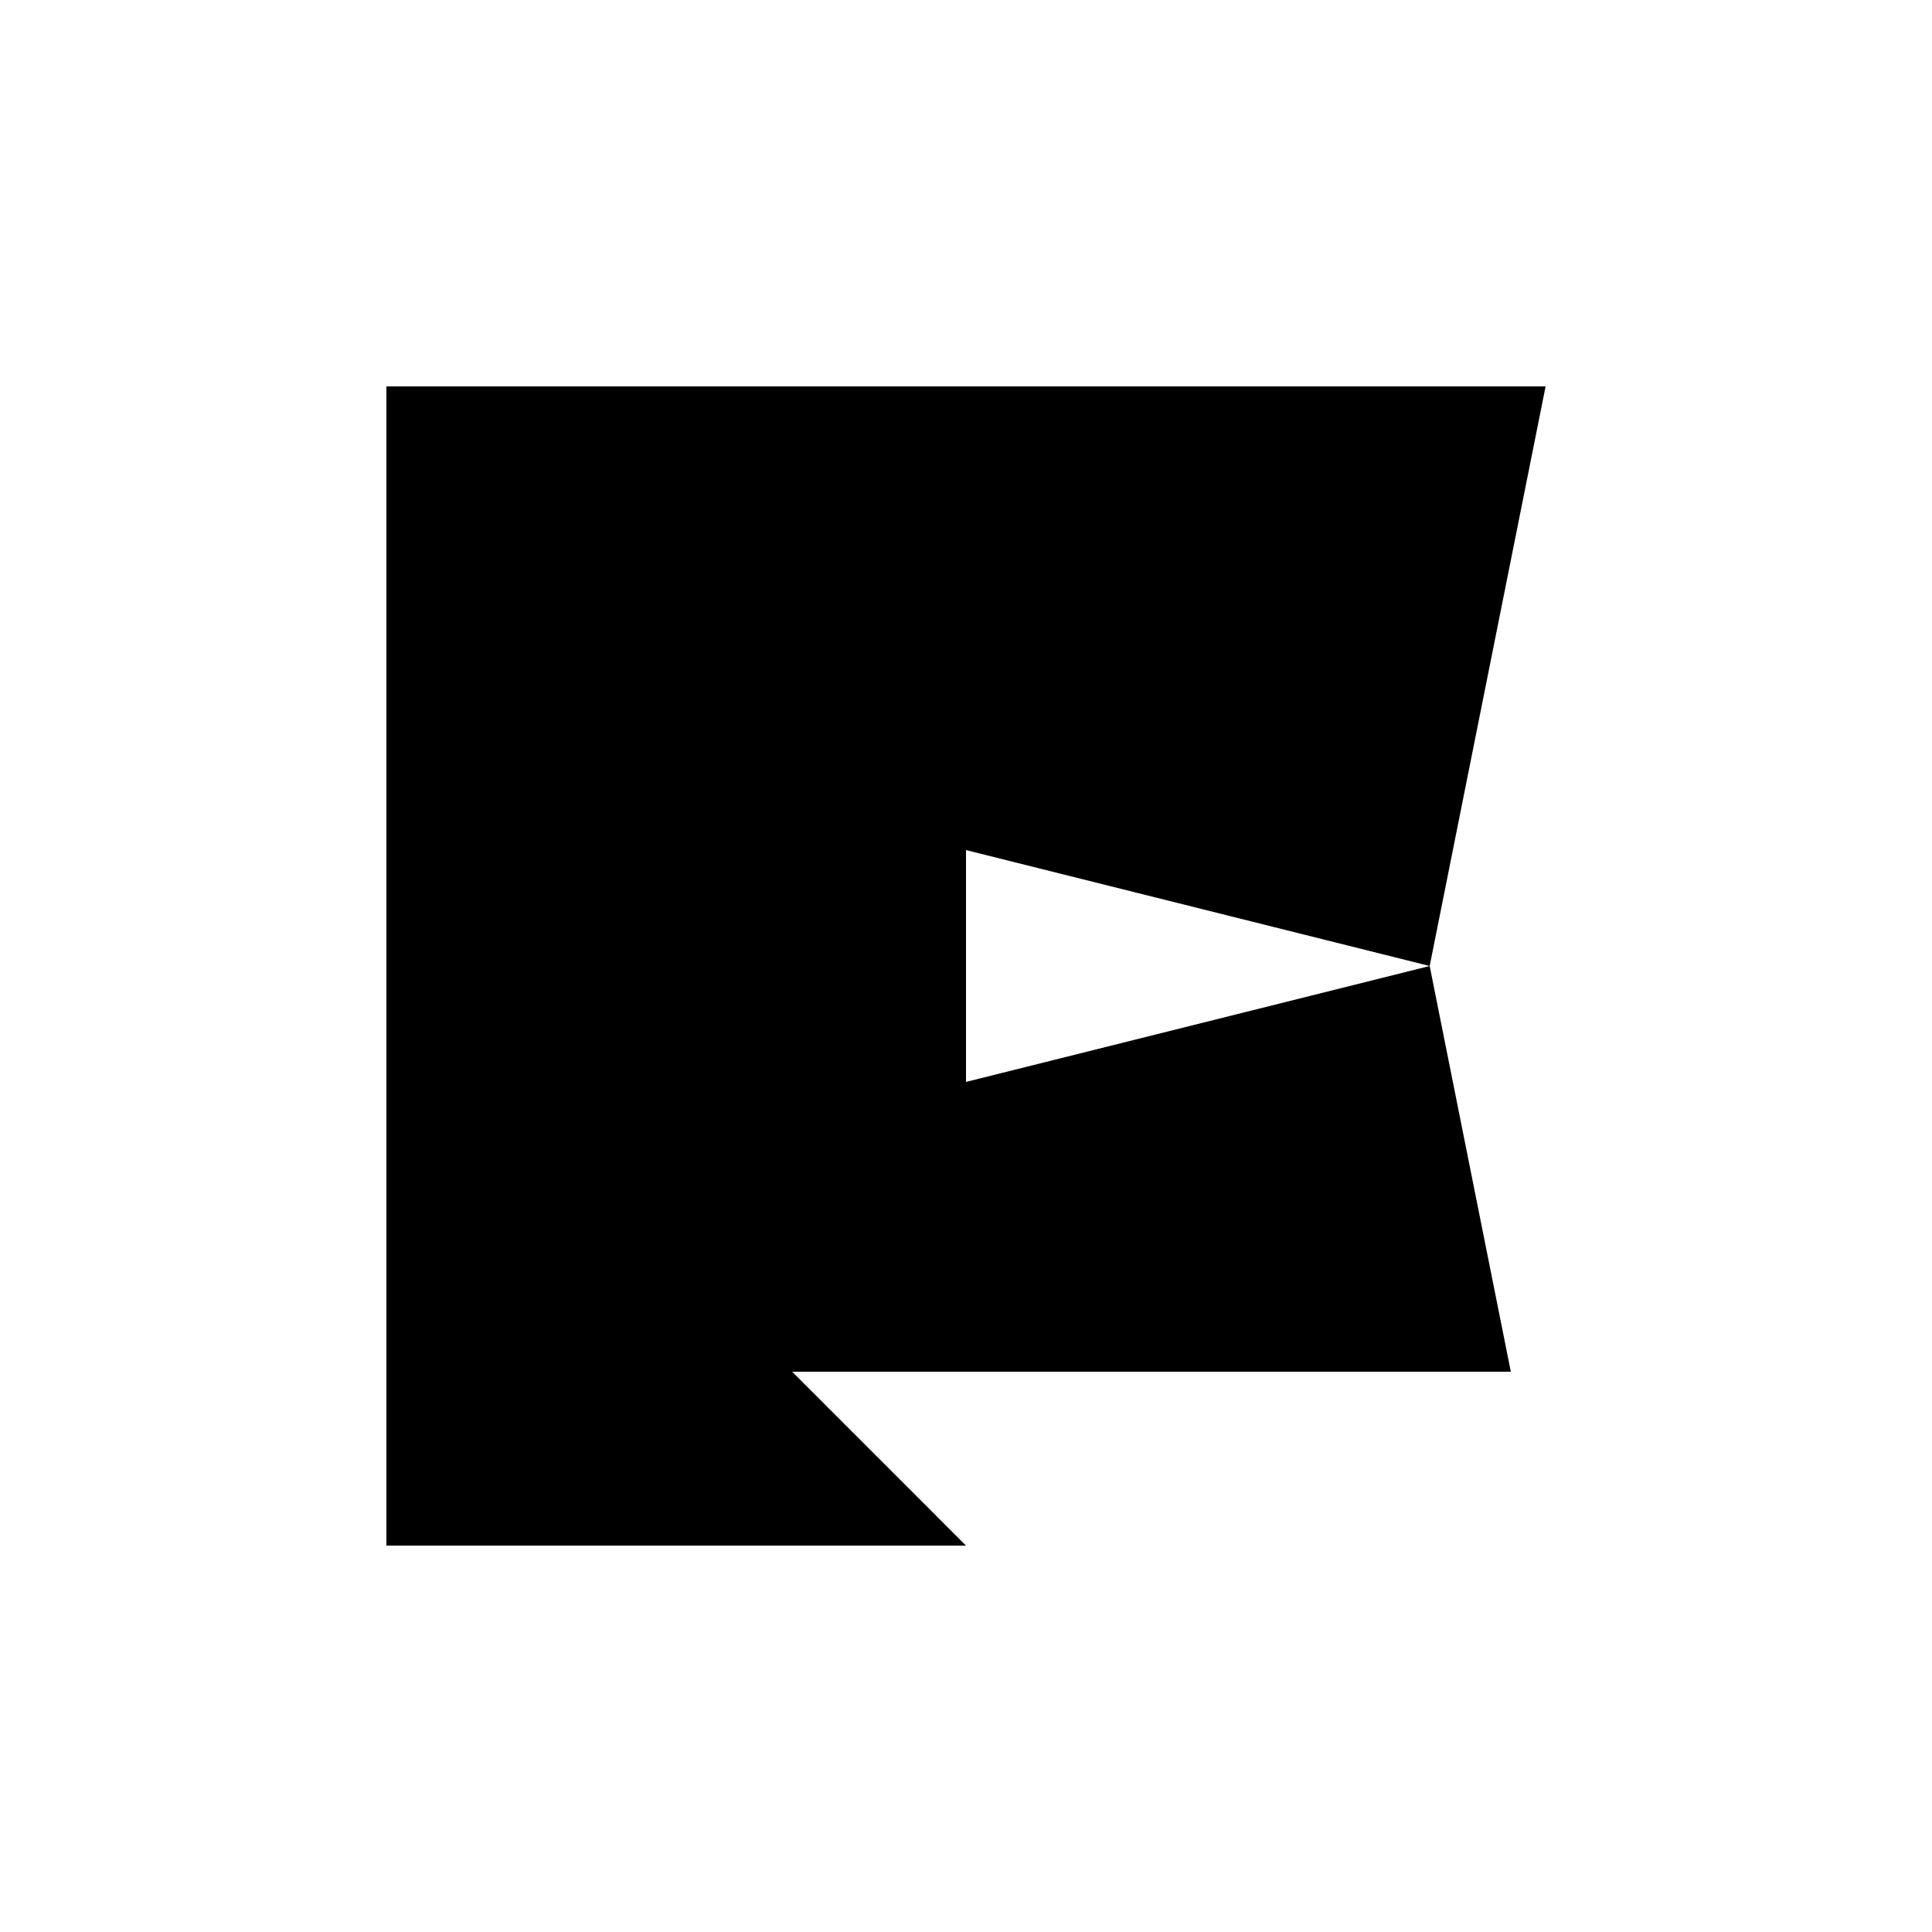 <svg xmlns="http://www.w3.org/2000/svg" viewBox="-100 -100 500 500"><path style="fill:#000000" fill-rule="evenodd" d="M 300.001 0 L 269.999 150 L 150 120.001 L 150 180 L 269.999 150 L 291.001 254.999 L 105.001 254.999 L 150 300.001 L 0 300.001 L 0 0"/></svg>

